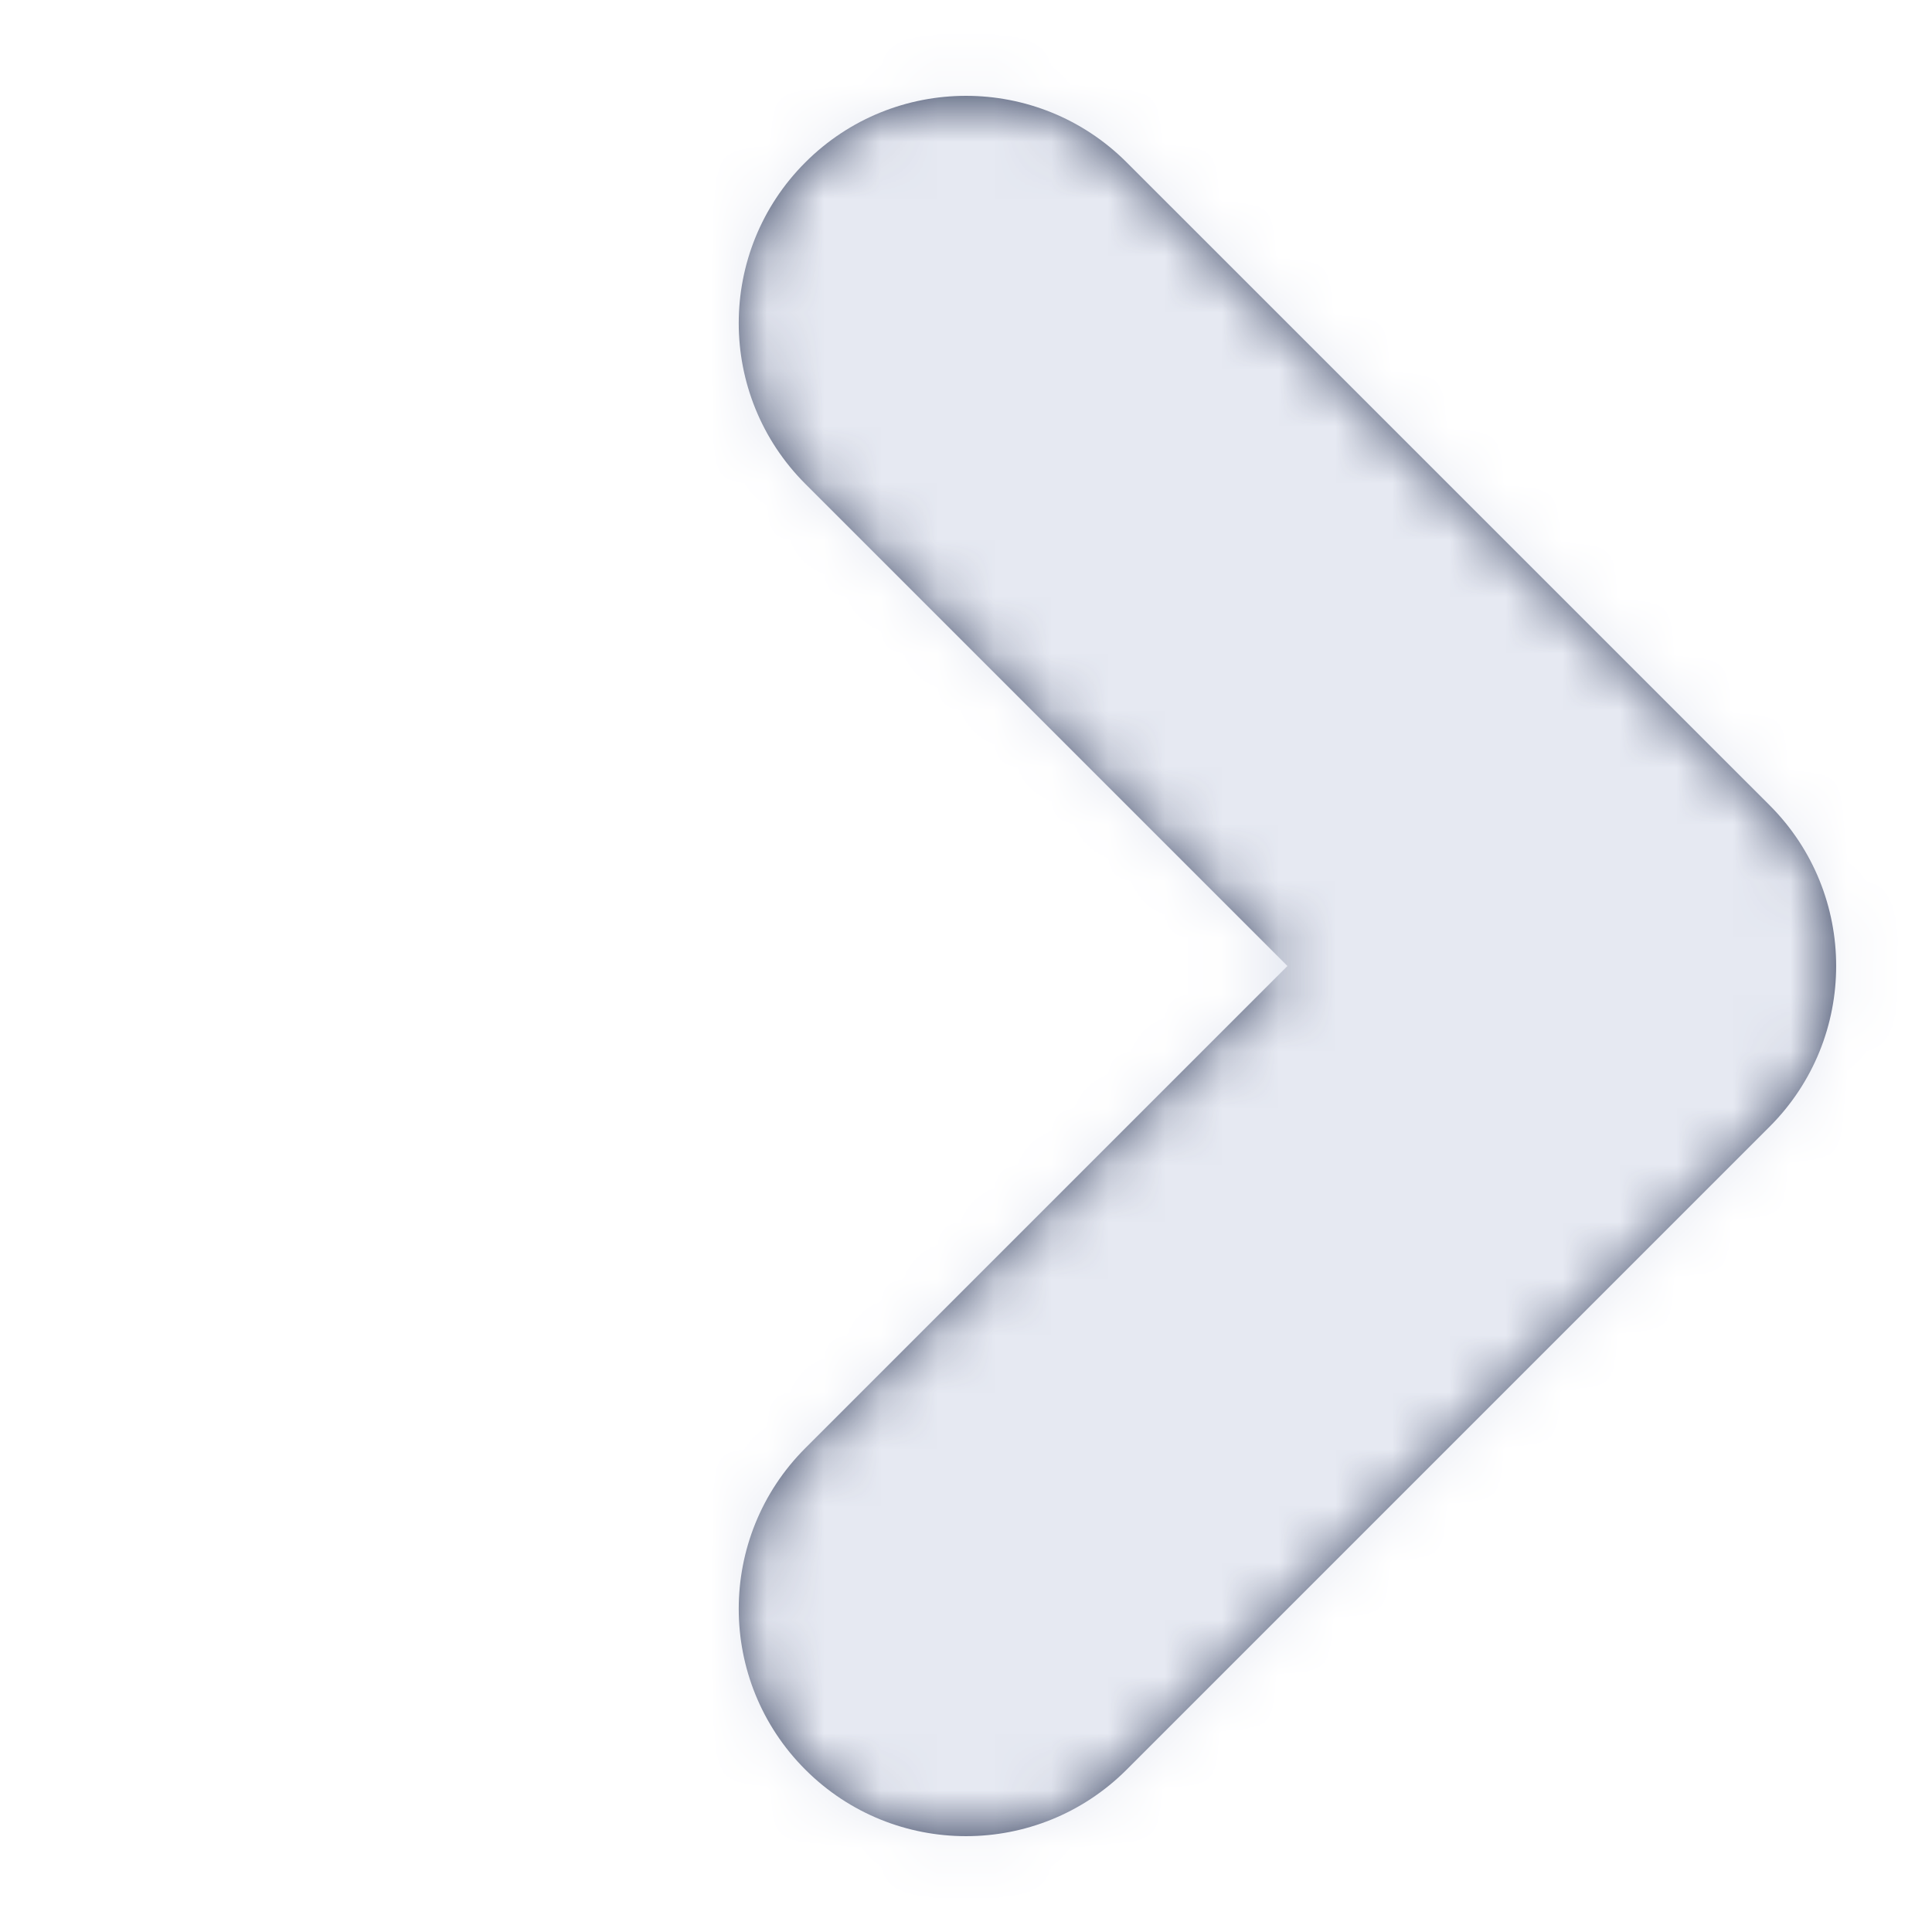 <svg width="34" height="34" viewBox="0 0 34 34" fill="none" xmlns="http://www.w3.org/2000/svg">
<path fill-rule="evenodd" clip-rule="evenodd" d="M14.172 2.858C15.734 1.296 18.266 1.296 19.828 2.858L31.142 14.171C32.704 15.733 32.704 18.266 31.142 19.828L19.828 31.142C18.266 32.704 15.734 32.704 14.172 31.142C12.61 29.58 12.61 27.047 14.172 25.485L22.657 17L14.172 8.515C12.61 6.952 12.61 4.42 14.172 2.858Z" fill="#3A4562"/>
<mask id="mask0_0_6233" style="mask-type:alpha" maskUnits="userSpaceOnUse" x="13" y="1" width="20" height="32">
<path fill-rule="evenodd" clip-rule="evenodd" d="M14.172 2.858C15.734 1.296 18.266 1.296 19.828 2.858L31.142 14.171C32.704 15.733 32.704 18.266 31.142 19.828L19.828 31.142C18.266 32.704 15.734 32.704 14.172 31.142C12.61 29.58 12.61 27.047 14.172 25.485L22.657 17L14.172 8.515C12.61 6.952 12.61 4.42 14.172 2.858Z" fill="white"/>
</mask>
<g mask="url(#mask0_0_6233)">
<rect x="7" width="27" height="34" fill="#E6E9F2"/>
</g>
</svg>
